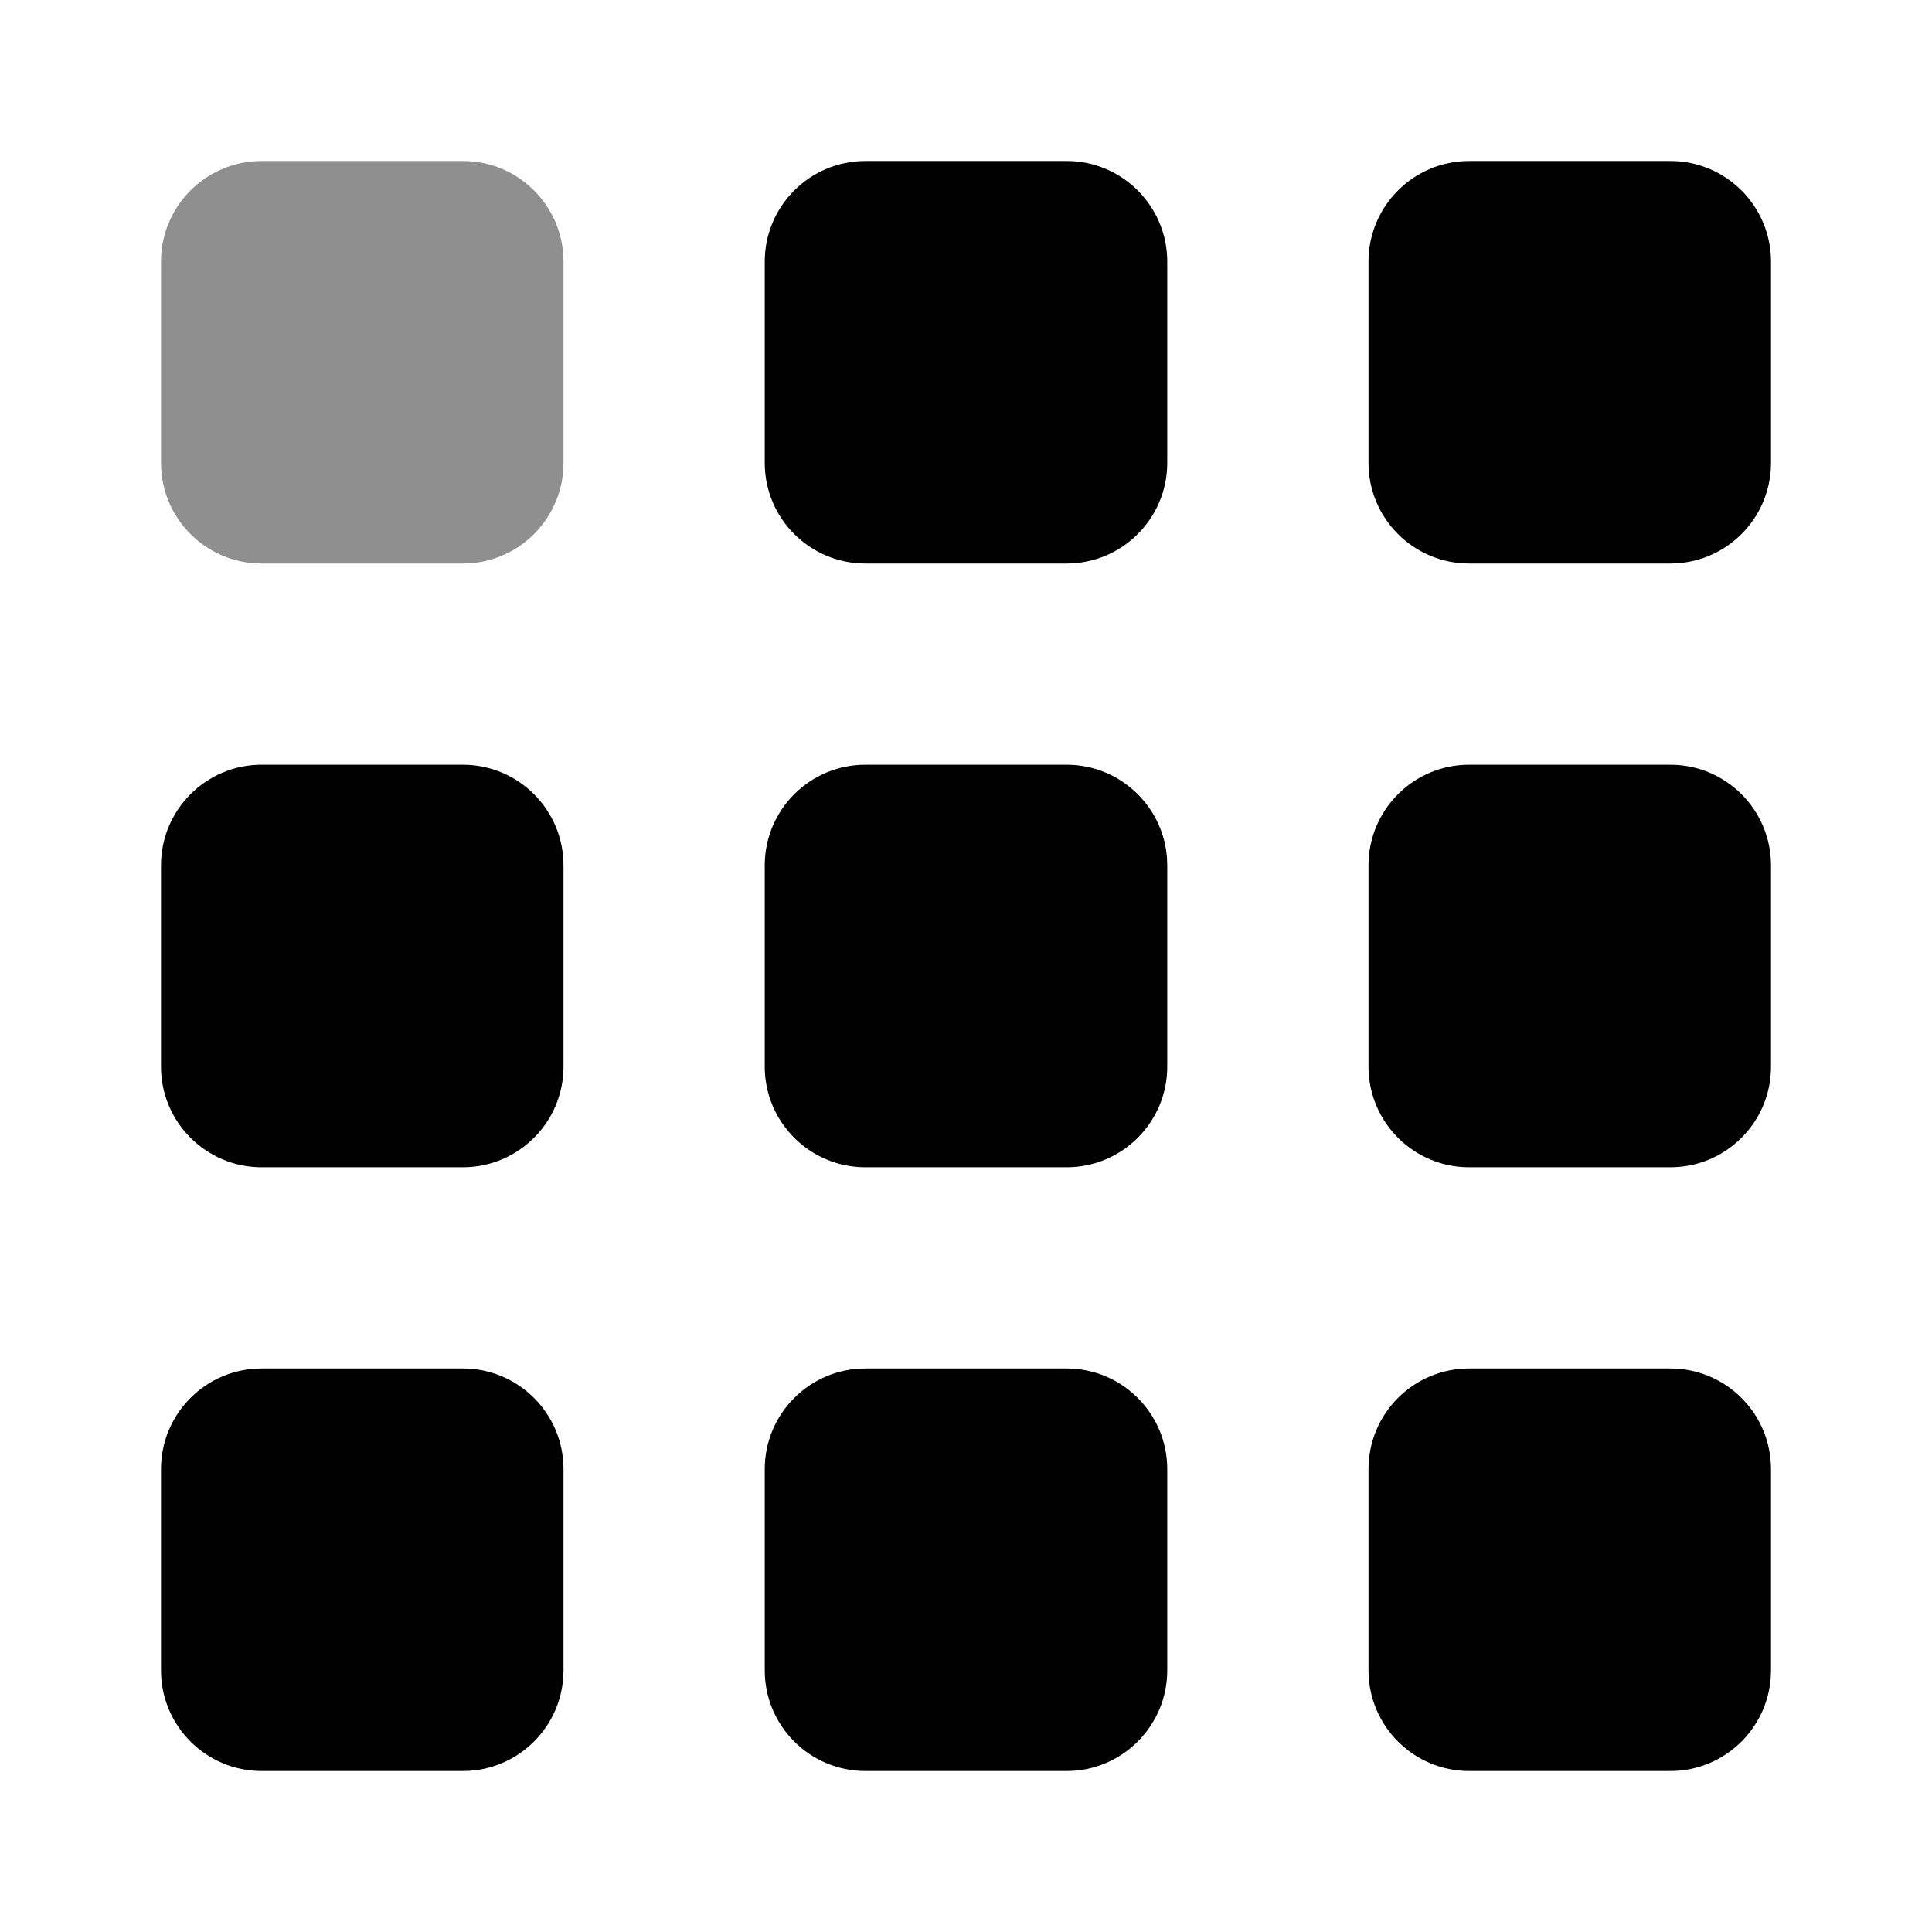 <svg viewBox="0 0 24 24" fill="none" xmlns="http://www.w3.org/2000/svg">
<path opacity="0.44" d="M5.75 2H3.25C2.56 2 2 2.56 2 3.25V5.75C2 6.44 2.56 7 3.25 7H5.75C6.44 7 7 6.44 7 5.75V3.25C7 2.56 6.44 2 5.75 2Z" fill="currentColor"/>
<path d="M5.75 9.5H3.25C2.56 9.5 2 10.06 2 10.75V13.25C2 13.94 2.56 14.5 3.25 14.5H5.75C6.44 14.5 7 13.94 7 13.25V10.75C7 10.06 6.44 9.5 5.75 9.5Z" fill="currentColor"/>
<path d="M13.25 2H10.75C10.06 2 9.5 2.56 9.5 3.25V5.75C9.5 6.44 10.06 7 10.75 7H13.25C13.94 7 14.5 6.44 14.5 5.75V3.25C14.5 2.56 13.94 2 13.25 2Z" fill="currentColor"/>
<path d="M13.25 9.5H10.75C10.06 9.5 9.5 10.06 9.5 10.75V13.25C9.5 13.94 10.06 14.5 10.75 14.5H13.25C13.94 14.5 14.5 13.94 14.5 13.25V10.75C14.5 10.06 13.94 9.5 13.25 9.5Z" fill="currentColor"/>
<path d="M20.75 2H18.25C17.56 2 17 2.56 17 3.25V5.75C17 6.44 17.56 7 18.25 7H20.75C21.44 7 22 6.44 22 5.75V3.25C22 2.56 21.44 2 20.75 2Z" fill="currentColor"/>
<path d="M20.75 9.5H18.25C17.56 9.5 17 10.06 17 10.75V13.25C17 13.94 17.56 14.5 18.25 14.5H20.75C21.44 14.5 22 13.94 22 13.25V10.75C22 10.06 21.44 9.5 20.75 9.5Z" fill="currentColor"/>
<path d="M5.75 17H3.25C2.56 17 2 17.56 2 18.25V20.75C2 21.44 2.56 22 3.25 22H5.75C6.44 22 7 21.44 7 20.75V18.25C7 17.56 6.44 17 5.75 17Z" fill="currentColor"/>
<path d="M13.25 17H10.75C10.06 17 9.5 17.56 9.5 18.25V20.75C9.5 21.44 10.06 22 10.75 22H13.25C13.94 22 14.5 21.44 14.5 20.75V18.25C14.5 17.56 13.94 17 13.25 17Z" fill="currentColor"/>
<path d="M20.75 17H18.25C17.56 17 17 17.56 17 18.25V20.75C17 21.44 17.56 22 18.25 22H20.75C21.44 22 22 21.44 22 20.75V18.25C22 17.56 21.44 17 20.75 17Z" fill="currentColor"/>
</svg>
